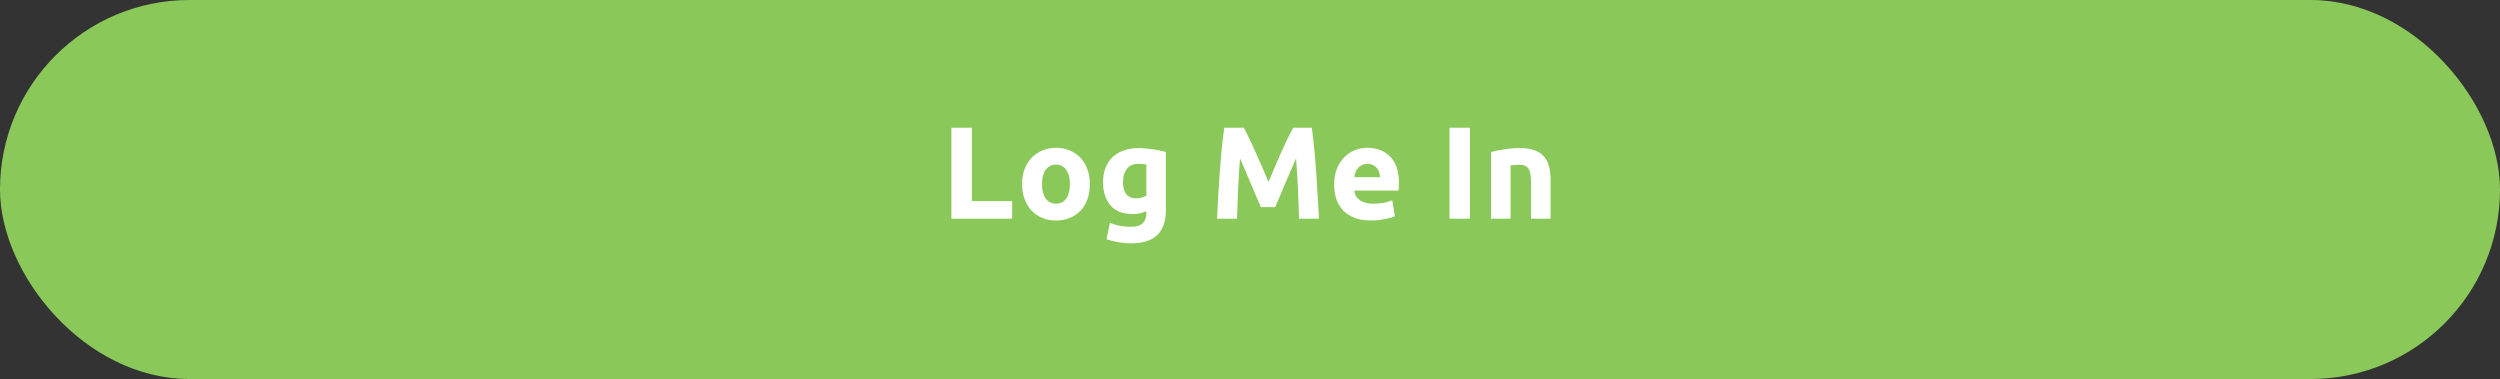 <svg width="343" height="52" viewBox="0 0 343 52" fill="none" xmlns="http://www.w3.org/2000/svg">
<rect x="0" y="0" width="343" height="52" fill="#333333" stroke="none"/>
<rect width="343" height="52" rx="26" fill="#8AC85A"/>
<path d="M138.867 27.588V30H130.533V17.526H133.341V27.588H138.867ZM149.532 25.248C149.532 25.992 149.424 26.676 149.208 27.3C148.992 27.912 148.68 28.44 148.272 28.884C147.864 29.316 147.372 29.652 146.796 29.892C146.232 30.132 145.596 30.252 144.888 30.252C144.192 30.252 143.556 30.132 142.98 29.892C142.416 29.652 141.93 29.316 141.522 28.884C141.114 28.44 140.796 27.912 140.568 27.3C140.34 26.676 140.226 25.992 140.226 25.248C140.226 24.504 140.34 23.826 140.568 23.214C140.808 22.602 141.132 22.08 141.54 21.648C141.96 21.216 142.452 20.88 143.016 20.64C143.592 20.4 144.216 20.28 144.888 20.28C145.572 20.28 146.196 20.4 146.76 20.64C147.336 20.88 147.828 21.216 148.236 21.648C148.644 22.08 148.962 22.602 149.19 23.214C149.418 23.826 149.532 24.504 149.532 25.248ZM146.796 25.248C146.796 24.42 146.628 23.772 146.292 23.304C145.968 22.824 145.5 22.584 144.888 22.584C144.276 22.584 143.802 22.824 143.466 23.304C143.13 23.772 142.962 24.42 142.962 25.248C142.962 26.076 143.13 26.736 143.466 27.228C143.802 27.708 144.276 27.948 144.888 27.948C145.5 27.948 145.968 27.708 146.292 27.228C146.628 26.736 146.796 26.076 146.796 25.248ZM154.076 24.96C154.076 26.46 154.682 27.21 155.894 27.21C156.17 27.21 156.428 27.174 156.668 27.102C156.908 27.03 157.112 26.946 157.28 26.85V22.566C157.148 22.542 156.992 22.524 156.812 22.512C156.632 22.488 156.422 22.476 156.182 22.476C155.474 22.476 154.946 22.71 154.598 23.178C154.25 23.646 154.076 24.24 154.076 24.96ZM159.962 28.812C159.962 30.36 159.566 31.506 158.774 32.25C157.994 33.006 156.782 33.384 155.138 33.384C154.562 33.384 153.986 33.33 153.41 33.222C152.834 33.126 152.3 32.994 151.808 32.826L152.276 30.576C152.696 30.744 153.134 30.876 153.59 30.972C154.058 31.068 154.586 31.116 155.174 31.116C155.942 31.116 156.482 30.948 156.794 30.612C157.118 30.276 157.28 29.844 157.28 29.316V28.974C156.992 29.106 156.692 29.208 156.38 29.28C156.08 29.34 155.75 29.37 155.39 29.37C154.082 29.37 153.08 28.986 152.384 28.218C151.688 27.438 151.34 26.352 151.34 24.96C151.34 24.264 151.448 23.634 151.664 23.07C151.88 22.494 152.192 22.002 152.6 21.594C153.02 21.186 153.53 20.874 154.13 20.658C154.73 20.43 155.408 20.316 156.164 20.316C156.488 20.316 156.818 20.334 157.154 20.37C157.502 20.394 157.844 20.43 158.18 20.478C158.516 20.526 158.834 20.586 159.134 20.658C159.446 20.718 159.722 20.784 159.962 20.856V28.812ZM170.653 17.526C170.869 17.922 171.115 18.414 171.391 19.002C171.679 19.578 171.973 20.208 172.273 20.892C172.585 21.564 172.891 22.254 173.191 22.962C173.491 23.67 173.773 24.336 174.037 24.96C174.301 24.336 174.583 23.67 174.883 22.962C175.183 22.254 175.483 21.564 175.783 20.892C176.095 20.208 176.389 19.578 176.665 19.002C176.953 18.414 177.205 17.922 177.421 17.526H179.977C180.097 18.354 180.205 19.284 180.301 20.316C180.409 21.336 180.499 22.404 180.571 23.52C180.655 24.624 180.727 25.734 180.787 26.85C180.859 27.966 180.919 29.016 180.967 30H178.231C178.195 28.788 178.147 27.468 178.087 26.04C178.027 24.612 177.937 23.172 177.817 21.72C177.601 22.224 177.361 22.782 177.097 23.394C176.833 24.006 176.569 24.618 176.305 25.23C176.053 25.842 175.807 26.43 175.567 26.994C175.327 27.546 175.123 28.02 174.955 28.416H172.993C172.825 28.02 172.621 27.546 172.381 26.994C172.141 26.43 171.889 25.842 171.625 25.23C171.373 24.618 171.115 24.006 170.851 23.394C170.587 22.782 170.347 22.224 170.131 21.72C170.011 23.172 169.921 24.612 169.861 26.04C169.801 27.468 169.753 28.788 169.717 30H166.981C167.029 29.016 167.083 27.966 167.143 26.85C167.215 25.734 167.287 24.624 167.359 23.52C167.443 22.404 167.533 21.336 167.629 20.316C167.737 19.284 167.851 18.354 167.971 17.526H170.653ZM183.046 25.338C183.046 24.498 183.172 23.766 183.424 23.142C183.688 22.506 184.03 21.978 184.45 21.558C184.87 21.138 185.35 20.82 185.89 20.604C186.442 20.388 187.006 20.28 187.582 20.28C188.926 20.28 189.988 20.694 190.768 21.522C191.548 22.338 191.938 23.544 191.938 25.14C191.938 25.296 191.932 25.47 191.92 25.662C191.908 25.842 191.896 26.004 191.884 26.148H185.8C185.86 26.7 186.118 27.138 186.574 27.462C187.03 27.786 187.642 27.948 188.41 27.948C188.902 27.948 189.382 27.906 189.85 27.822C190.33 27.726 190.72 27.612 191.02 27.48L191.38 29.658C191.236 29.73 191.044 29.802 190.804 29.874C190.564 29.946 190.294 30.006 189.994 30.054C189.706 30.114 189.394 30.162 189.058 30.198C188.722 30.234 188.386 30.252 188.05 30.252C187.198 30.252 186.454 30.126 185.818 29.874C185.194 29.622 184.672 29.28 184.252 28.848C183.844 28.404 183.538 27.882 183.334 27.282C183.142 26.682 183.046 26.034 183.046 25.338ZM189.346 24.312C189.334 24.084 189.292 23.862 189.22 23.646C189.16 23.43 189.058 23.238 188.914 23.07C188.782 22.902 188.608 22.764 188.392 22.656C188.188 22.548 187.93 22.494 187.618 22.494C187.318 22.494 187.06 22.548 186.844 22.656C186.628 22.752 186.448 22.884 186.304 23.052C186.16 23.22 186.046 23.418 185.962 23.646C185.89 23.862 185.836 24.084 185.8 24.312H189.346ZM198.872 17.526H201.68V30H198.872V17.526ZM204.567 20.856C205.023 20.724 205.611 20.604 206.331 20.496C207.051 20.376 207.807 20.316 208.599 20.316C209.403 20.316 210.069 20.424 210.597 20.64C211.137 20.844 211.563 21.138 211.875 21.522C212.187 21.906 212.409 22.362 212.541 22.89C212.673 23.418 212.739 24.006 212.739 24.654V30H210.057V24.978C210.057 24.114 209.943 23.502 209.715 23.142C209.487 22.782 209.061 22.602 208.437 22.602C208.245 22.602 208.041 22.614 207.825 22.638C207.609 22.65 207.417 22.668 207.249 22.692V30H204.567V20.856Z" fill="white"/>
</svg>
